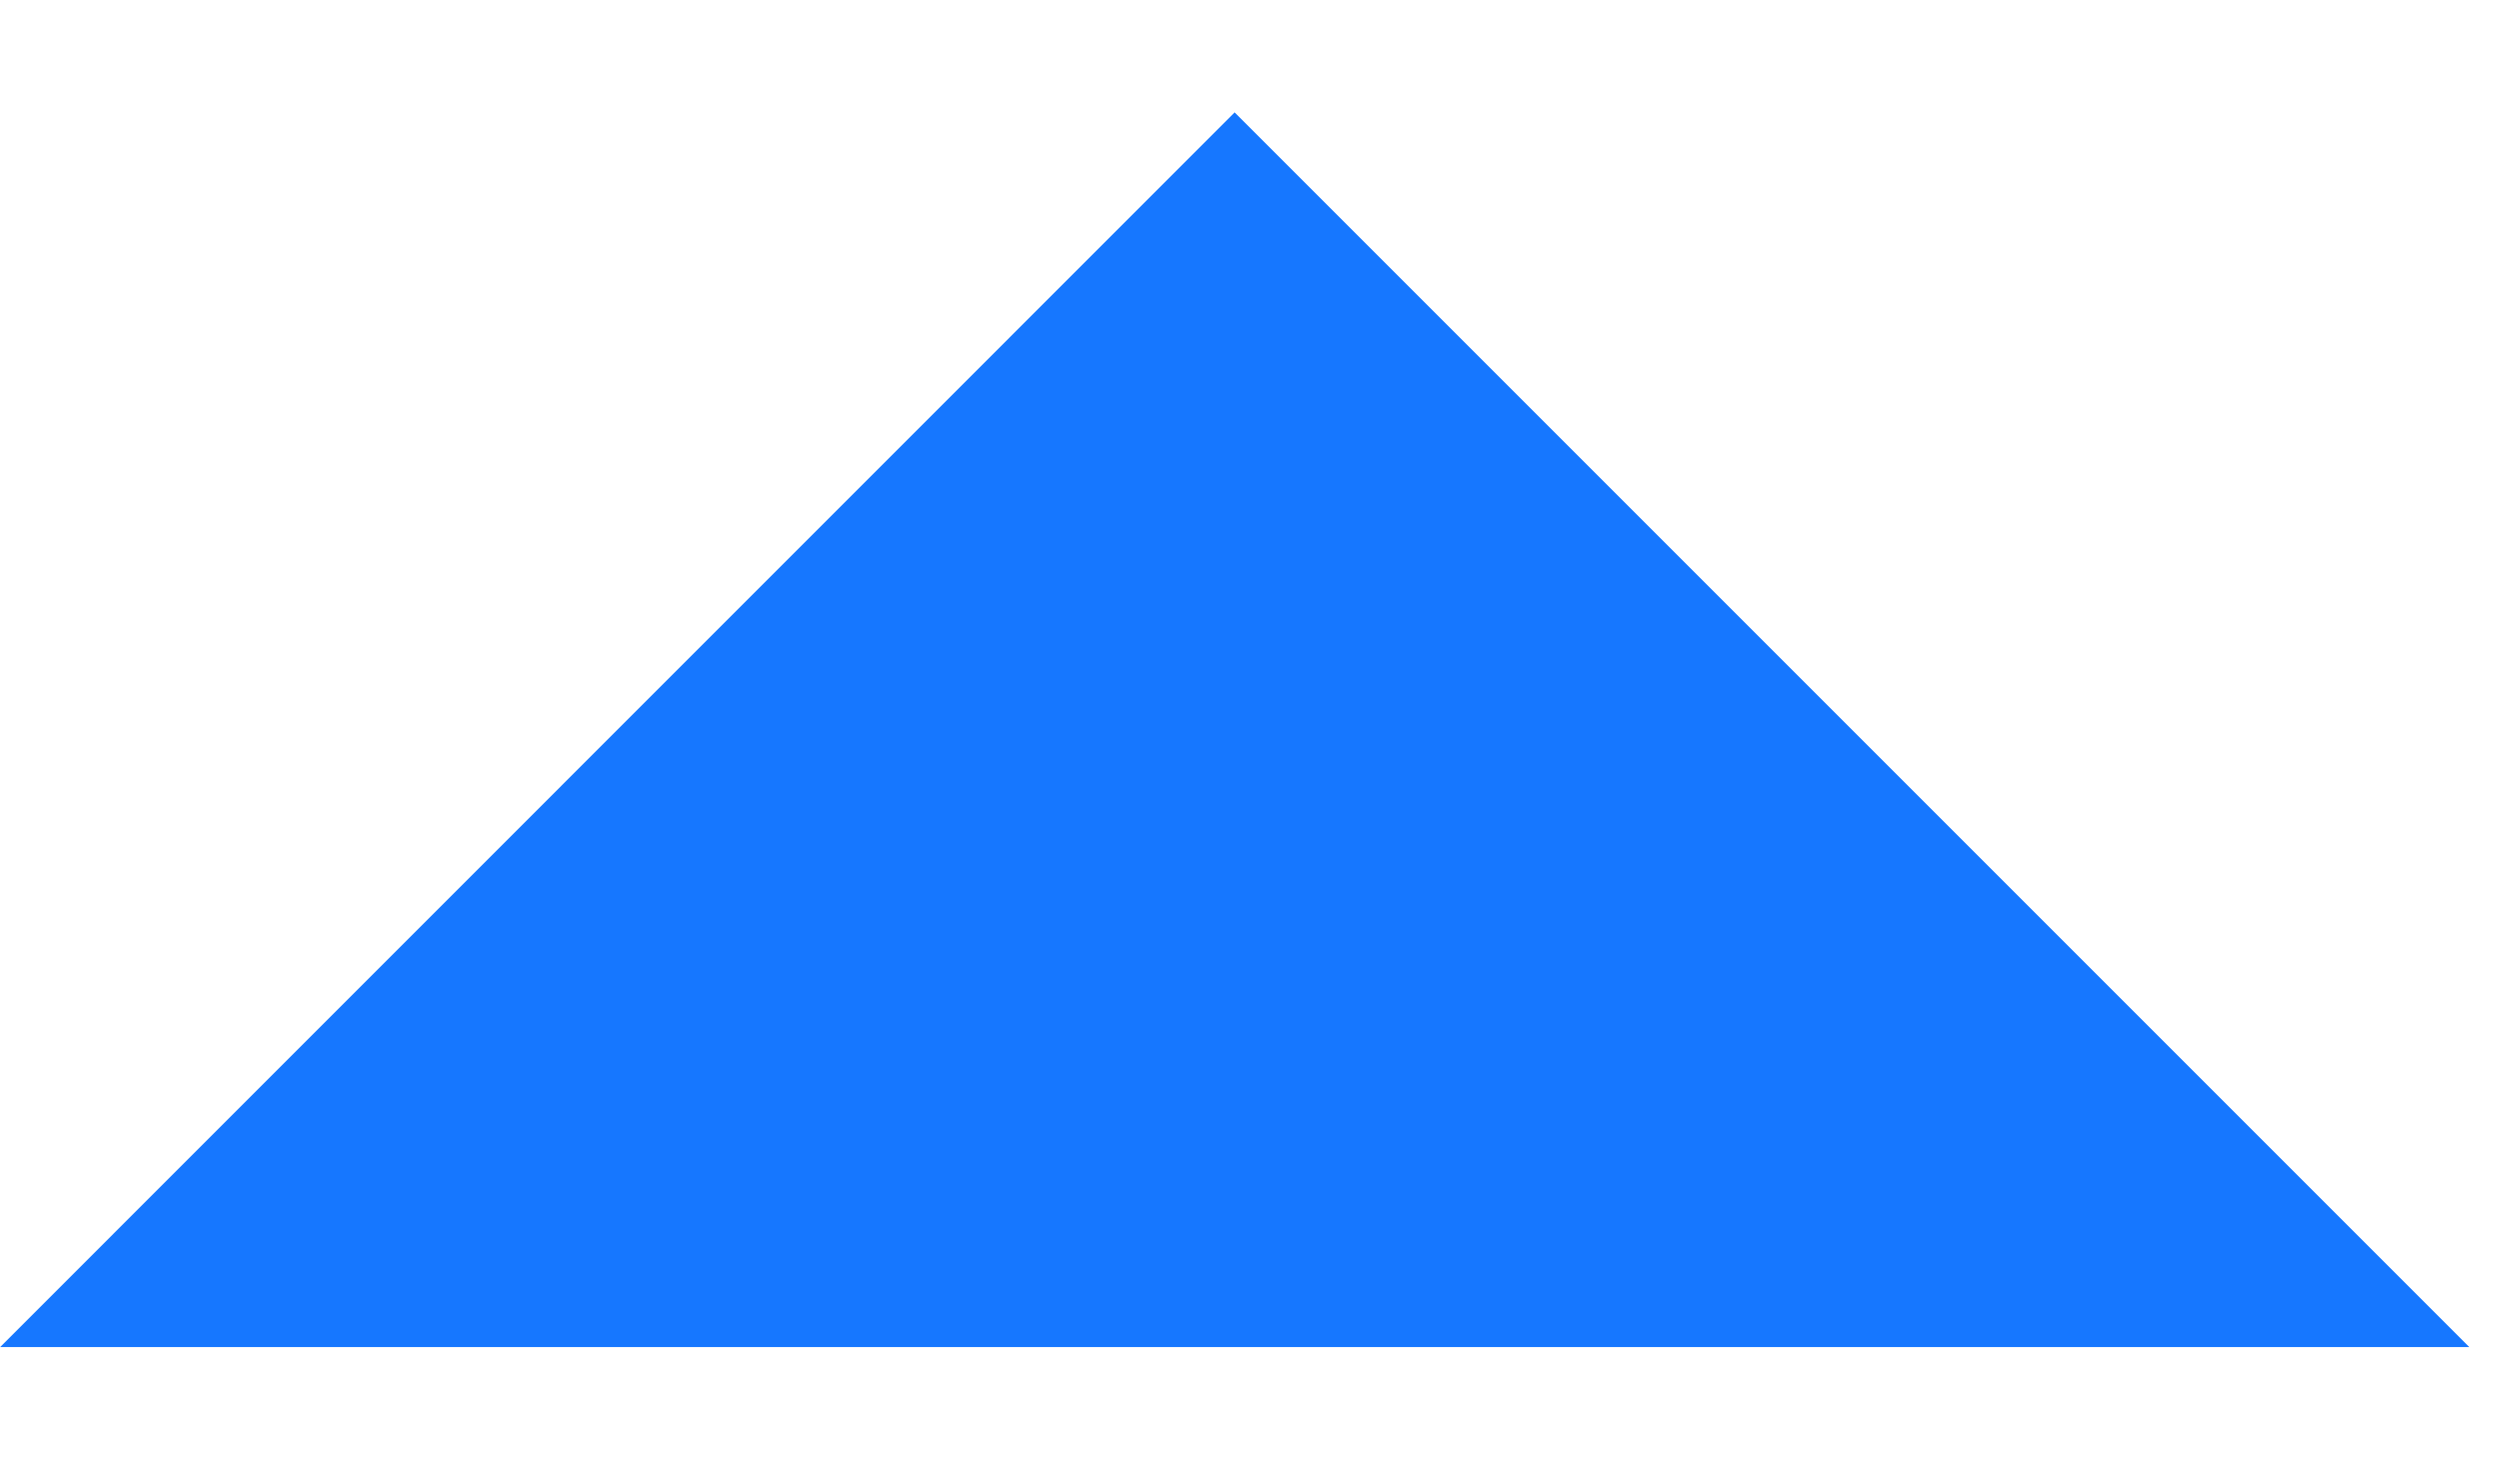 <!-- Generated by IcoMoon.io -->
<svg version="1.1" xmlns="http://www.w3.org/2000/svg" width="27" height="16" viewBox="0 0 27 16">
<title>arrow-up-highlight</title>
<path fill="#1677ff" d="M13.334 1.214l13.334 13.334h-26.666z" />
</svg>
